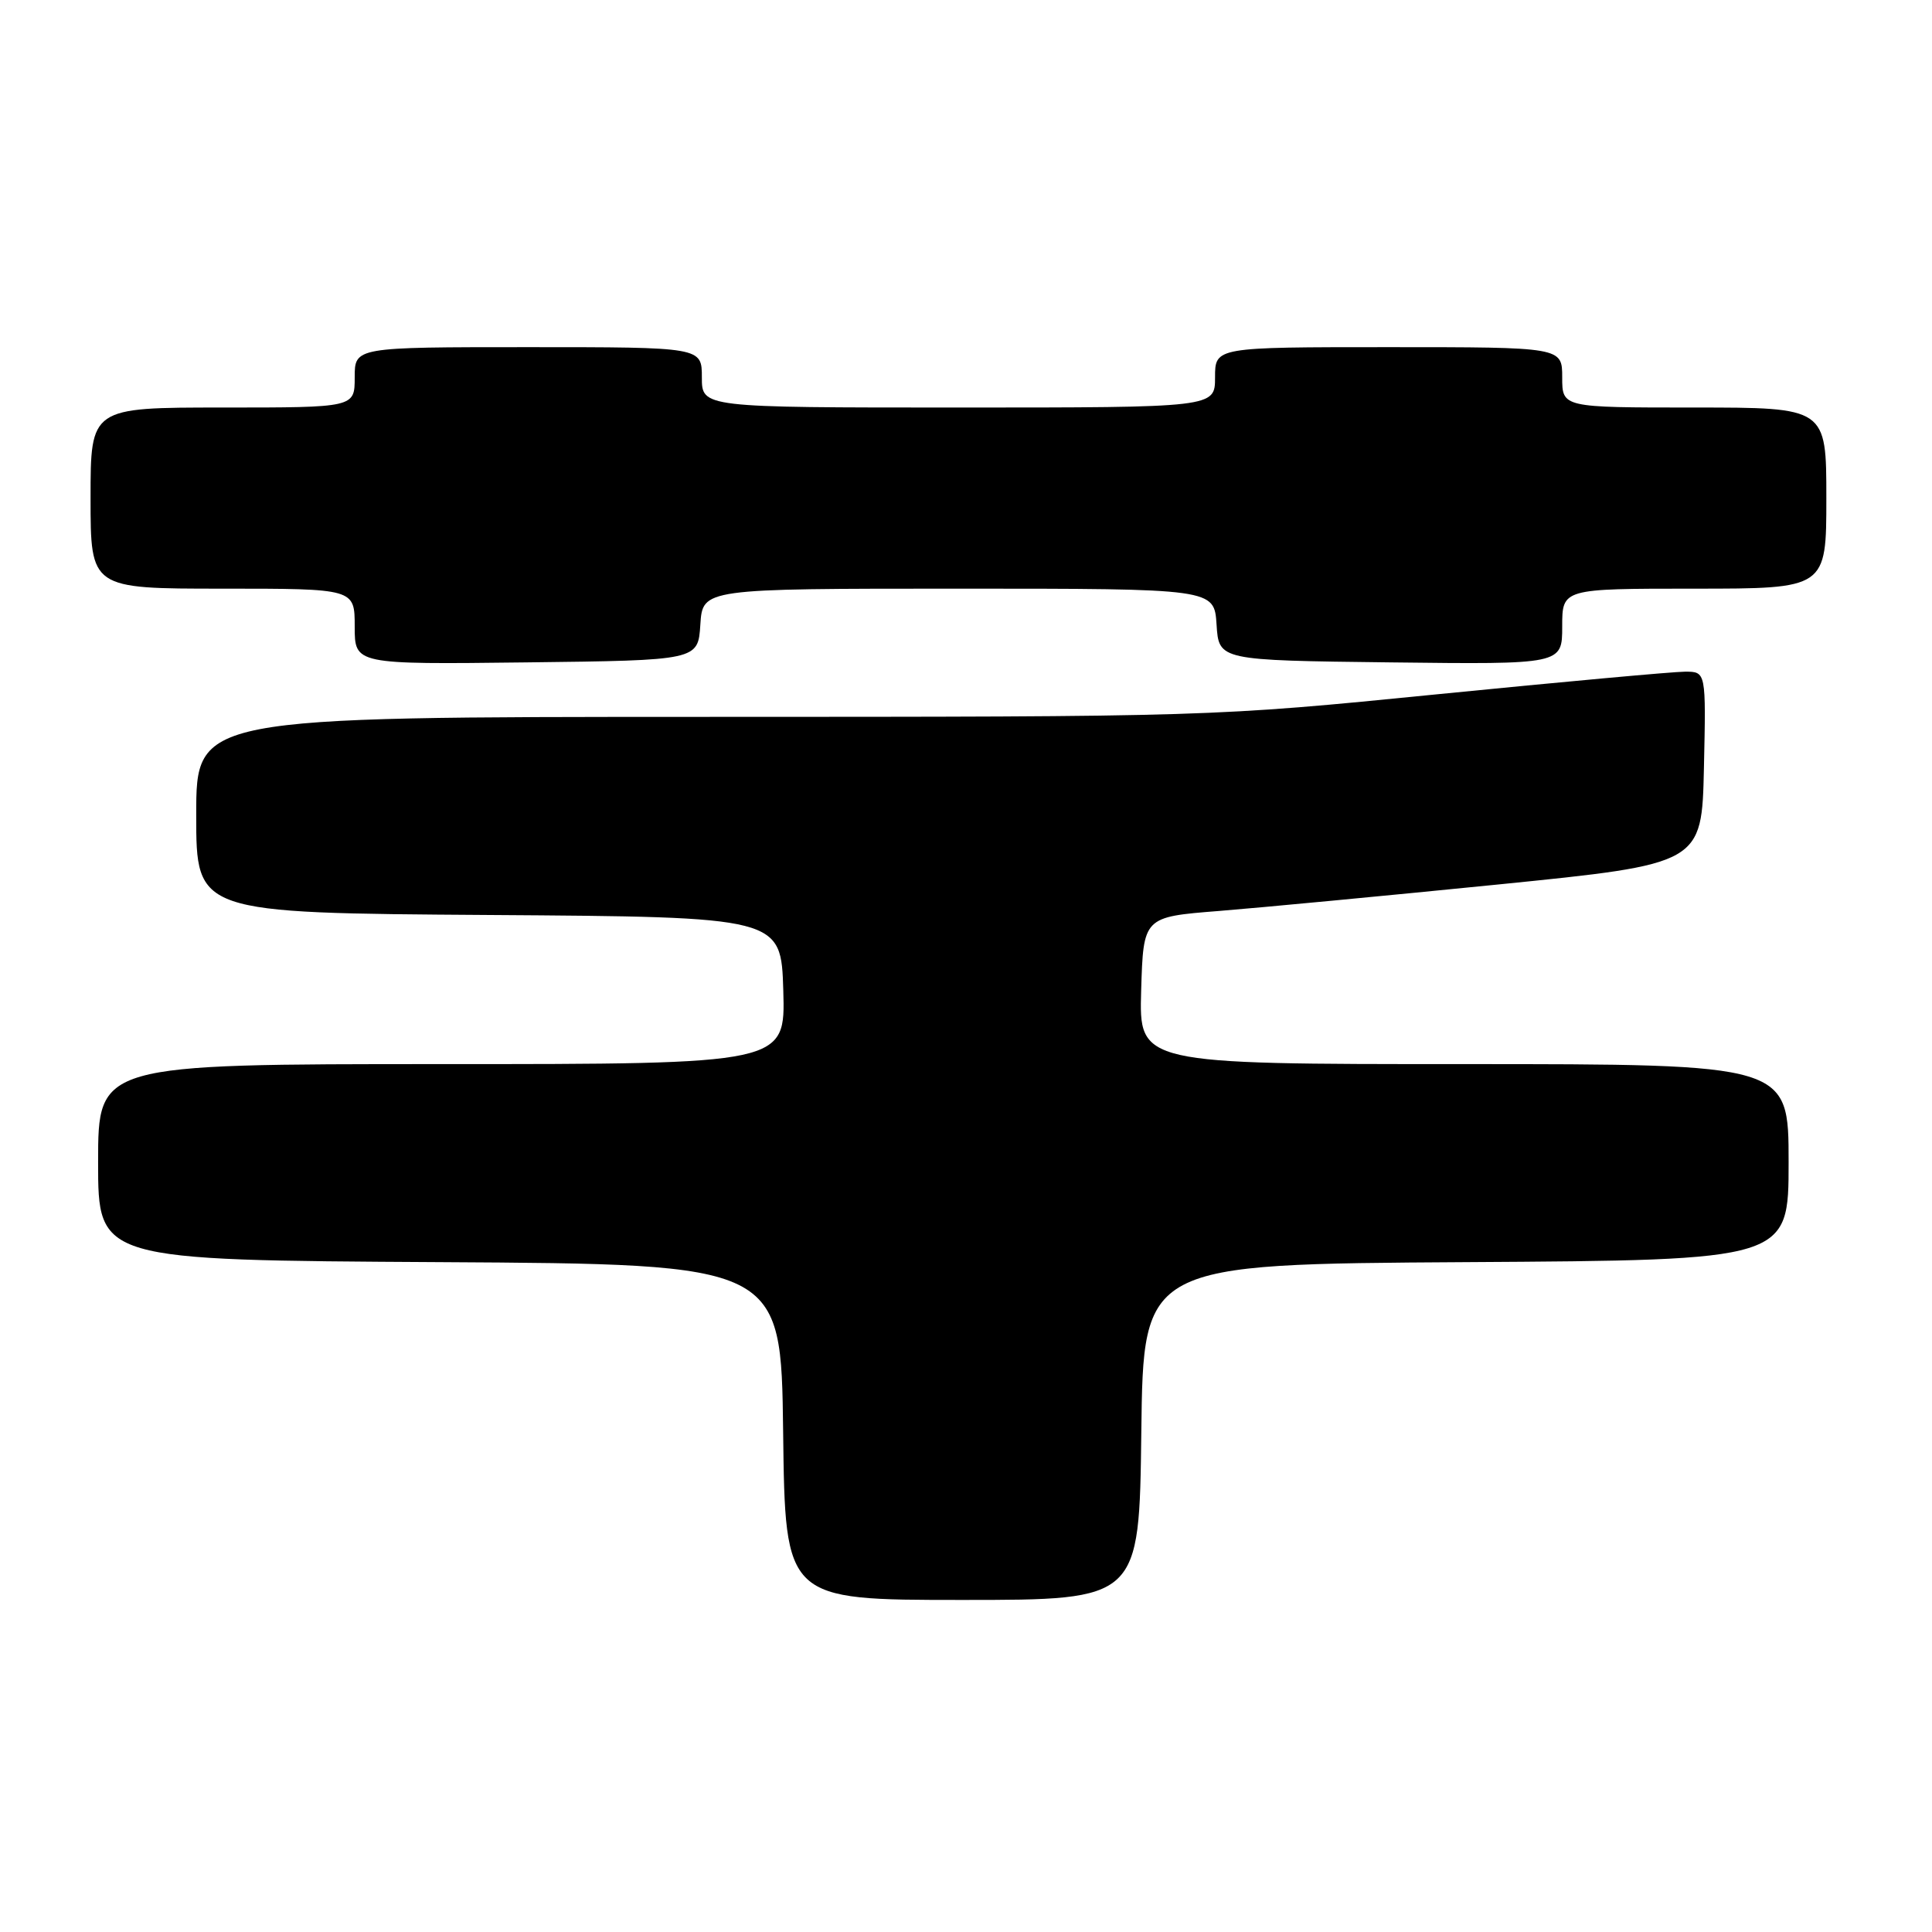 <?xml version="1.0" encoding="UTF-8" standalone="no"?>
<!DOCTYPE svg PUBLIC "-//W3C//DTD SVG 1.1//EN" "http://www.w3.org/Graphics/SVG/1.1/DTD/svg11.dtd" >
<svg xmlns="http://www.w3.org/2000/svg" xmlns:xlink="http://www.w3.org/1999/xlink" version="1.1" viewBox="0 0 256 256">
 <g >
 <path fill="currentColor"
d=" M 151.23 189.75 C 151.50 167.50 151.50 167.50 194.25 167.24 C 237.00 166.98 237.00 166.98 237.00 153.99 C 237.00 141.00 237.00 141.00 193.96 141.00 C 150.93 141.00 150.93 141.00 151.21 131.25 C 151.50 121.50 151.50 121.50 161.50 120.71 C 167.00 120.27 183.65 118.69 198.50 117.20 C 225.50 114.48 225.50 114.48 225.78 101.74 C 226.06 89.00 226.06 89.00 223.28 89.00 C 221.75 89.00 207.00 90.35 190.50 91.99 C 160.50 94.98 160.49 94.98 93.25 94.99 C 26.00 95.00 26.00 95.00 26.00 107.99 C 26.00 120.98 26.00 120.98 64.75 121.24 C 103.50 121.50 103.50 121.50 103.79 131.25 C 104.07 141.00 104.07 141.00 58.54 141.00 C 13.00 141.00 13.00 141.00 13.00 153.99 C 13.00 166.98 13.00 166.98 58.25 167.24 C 103.50 167.50 103.50 167.50 103.77 189.75 C 104.04 212.00 104.04 212.00 127.50 212.00 C 150.96 212.00 150.96 212.00 151.23 189.75 Z  M 92.80 82.75 C 93.11 78.00 93.11 78.00 127.00 78.00 C 160.89 78.00 160.89 78.00 161.20 82.75 C 161.50 87.50 161.50 87.50 184.25 87.77 C 207.00 88.04 207.00 88.04 207.00 83.02 C 207.00 78.00 207.00 78.00 224.50 78.00 C 242.00 78.00 242.00 78.00 242.00 66.00 C 242.00 54.00 242.00 54.00 224.50 54.00 C 207.00 54.00 207.00 54.00 207.00 50.00 C 207.00 46.00 207.00 46.00 184.00 46.00 C 161.00 46.00 161.00 46.00 161.00 50.00 C 161.00 54.00 161.00 54.00 127.00 54.00 C 93.00 54.00 93.00 54.00 93.00 50.00 C 93.00 46.00 93.00 46.00 70.00 46.00 C 47.00 46.00 47.00 46.00 47.00 50.00 C 47.00 54.00 47.00 54.00 29.50 54.00 C 12.00 54.00 12.00 54.00 12.00 66.00 C 12.00 78.00 12.00 78.00 29.50 78.00 C 47.00 78.00 47.00 78.00 47.00 83.02 C 47.00 88.04 47.00 88.04 69.75 87.77 C 92.50 87.50 92.50 87.50 92.80 82.75 Z "/>
</g>
</svg>